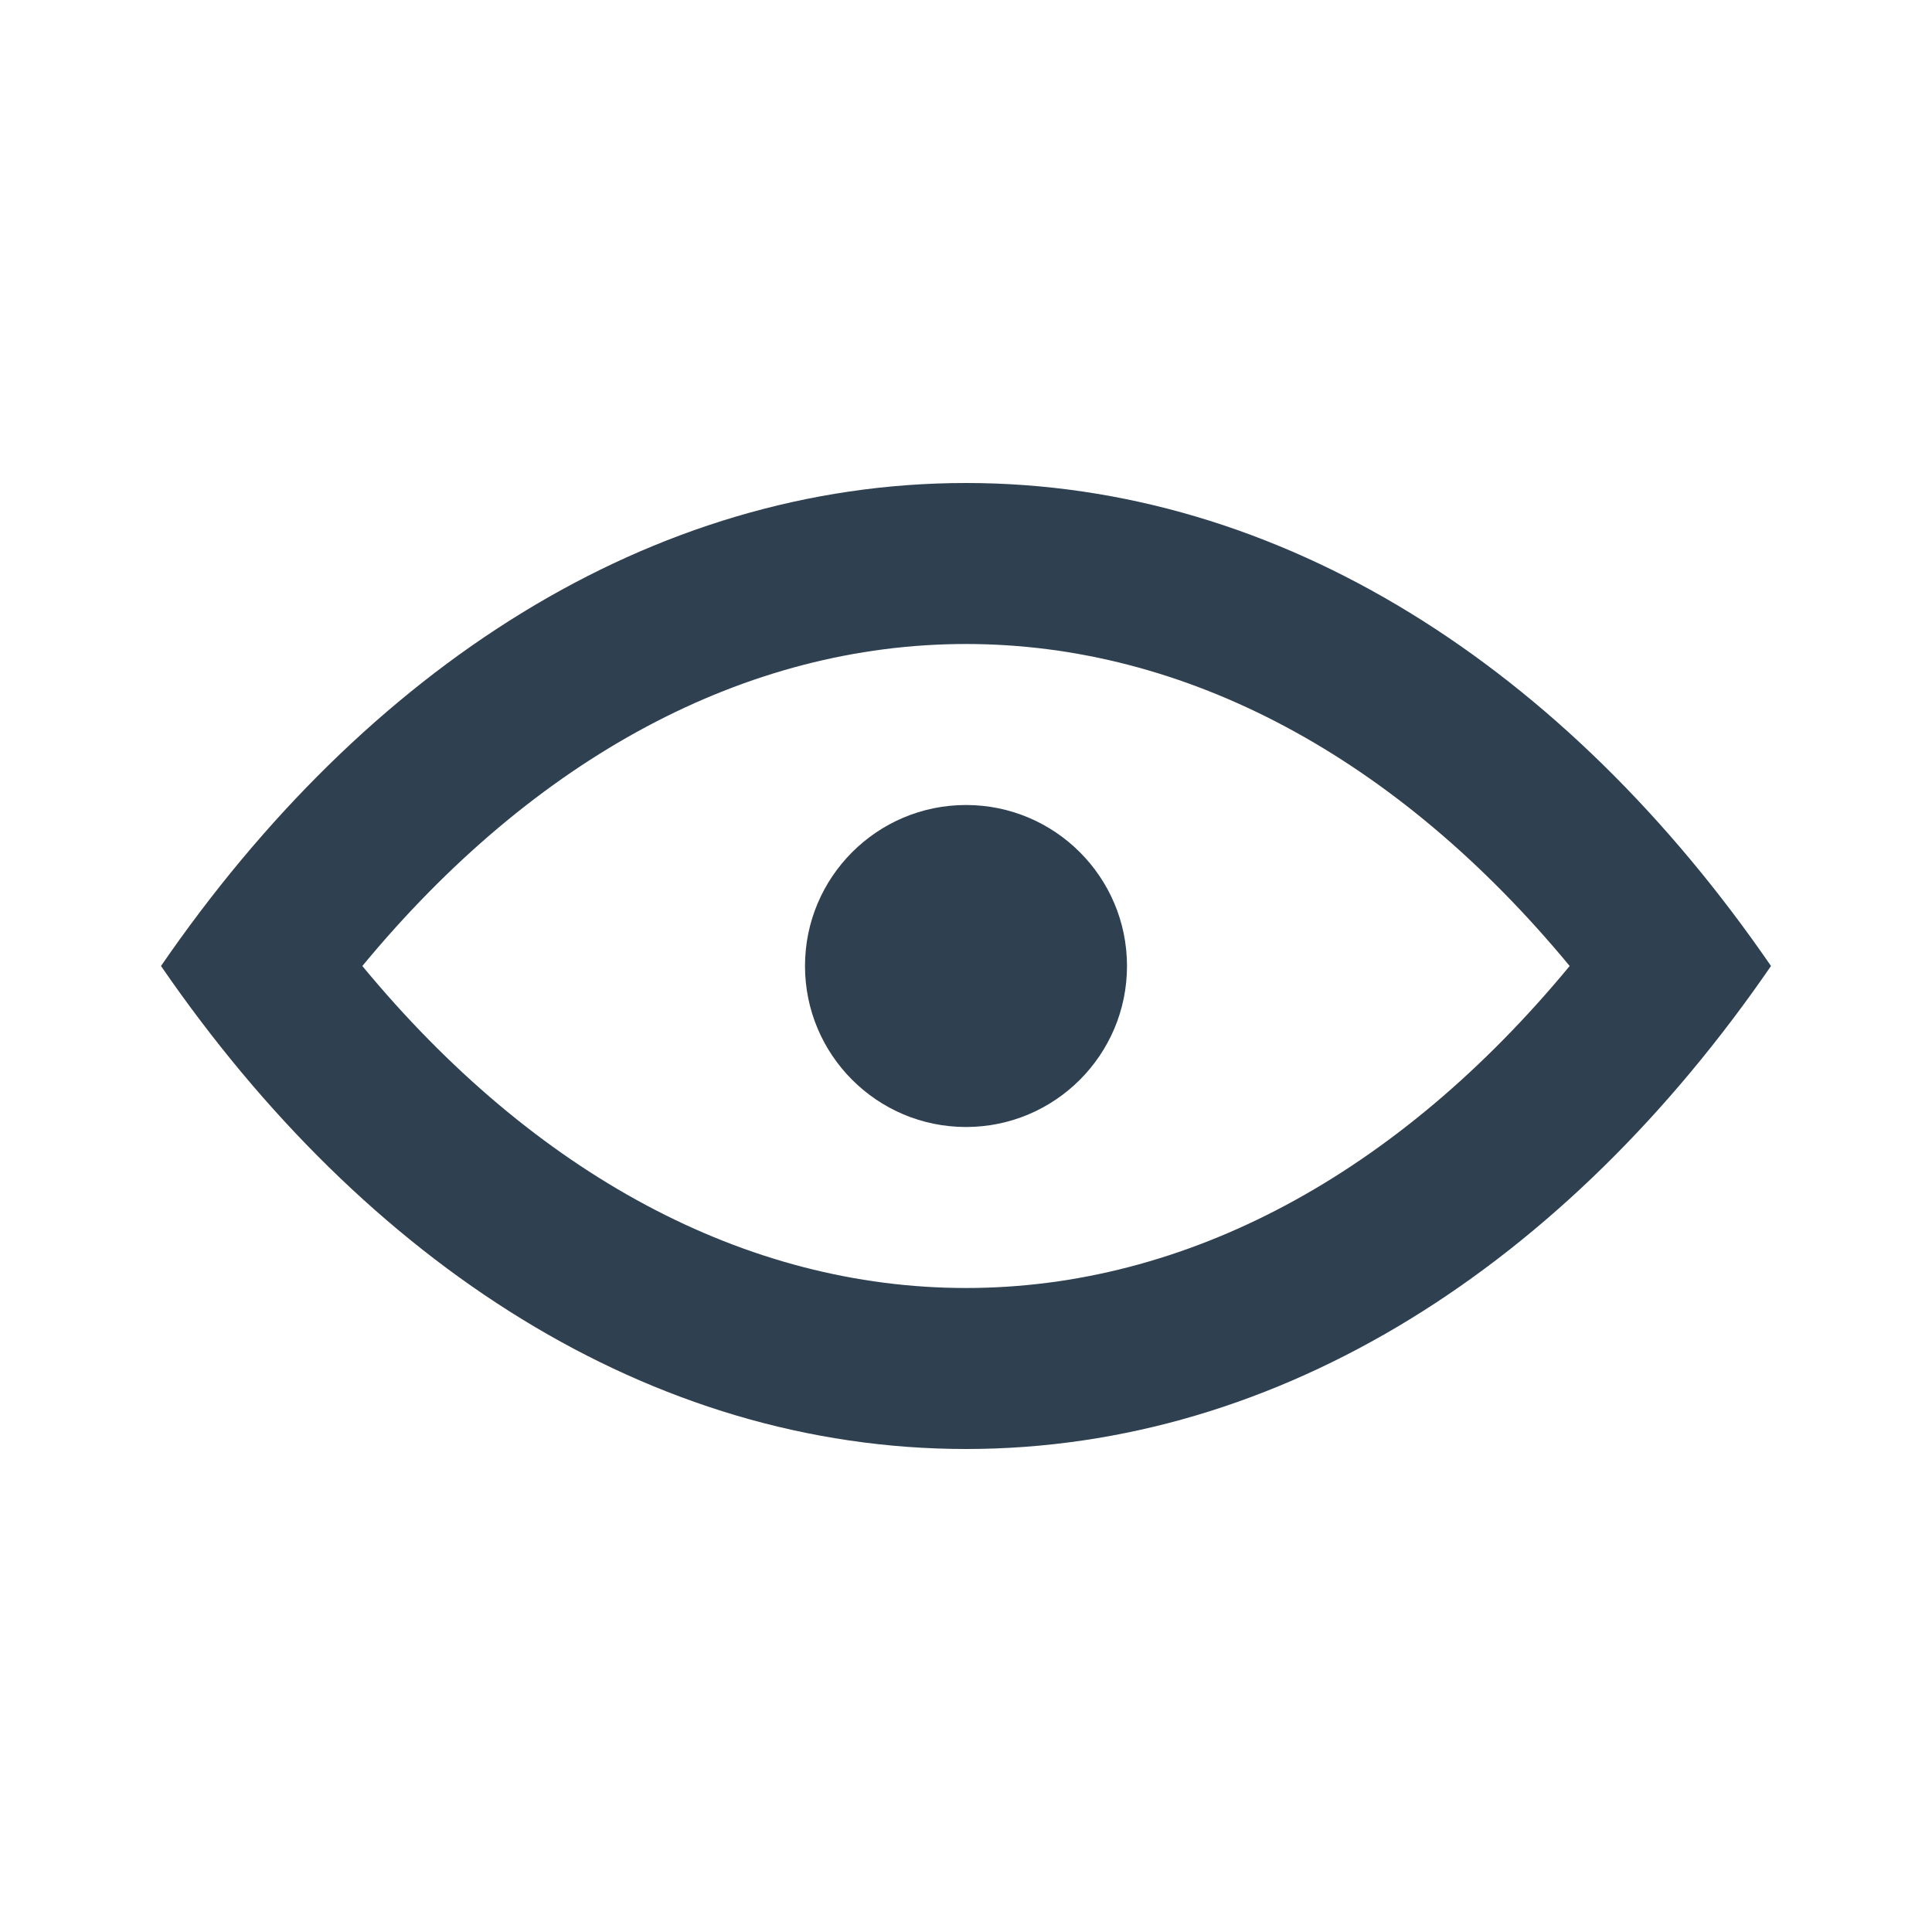 <svg width="24" height="24" viewBox="0 0 24 24" fill="none" xmlns="http://www.w3.org/2000/svg">
<path d="M10 12C10 13.104 10.896 14 12 14C13.104 14 14 13.104 14 12C14 10.896 13.104 10 12 10C10.896 10 10 10.896 10 12Z" fill="#2F4051"/>
<path fill-rule="evenodd" clip-rule="evenodd" d="M12 6C8.082 6 4.543 8.301 2 12C4.543 15.699 8.082 18 12 18C15.918 18 19.457 15.699 22 12C19.457 8.301 15.918 6 12 6ZM12 8C14.734 8 17.358 9.41 19.499 12C17.358 14.591 14.734 16 12 16C9.265 16 6.642 14.591 4.501 12C6.642 9.41 9.265 8 12 8Z" fill="#2F4051"/>
</svg>
